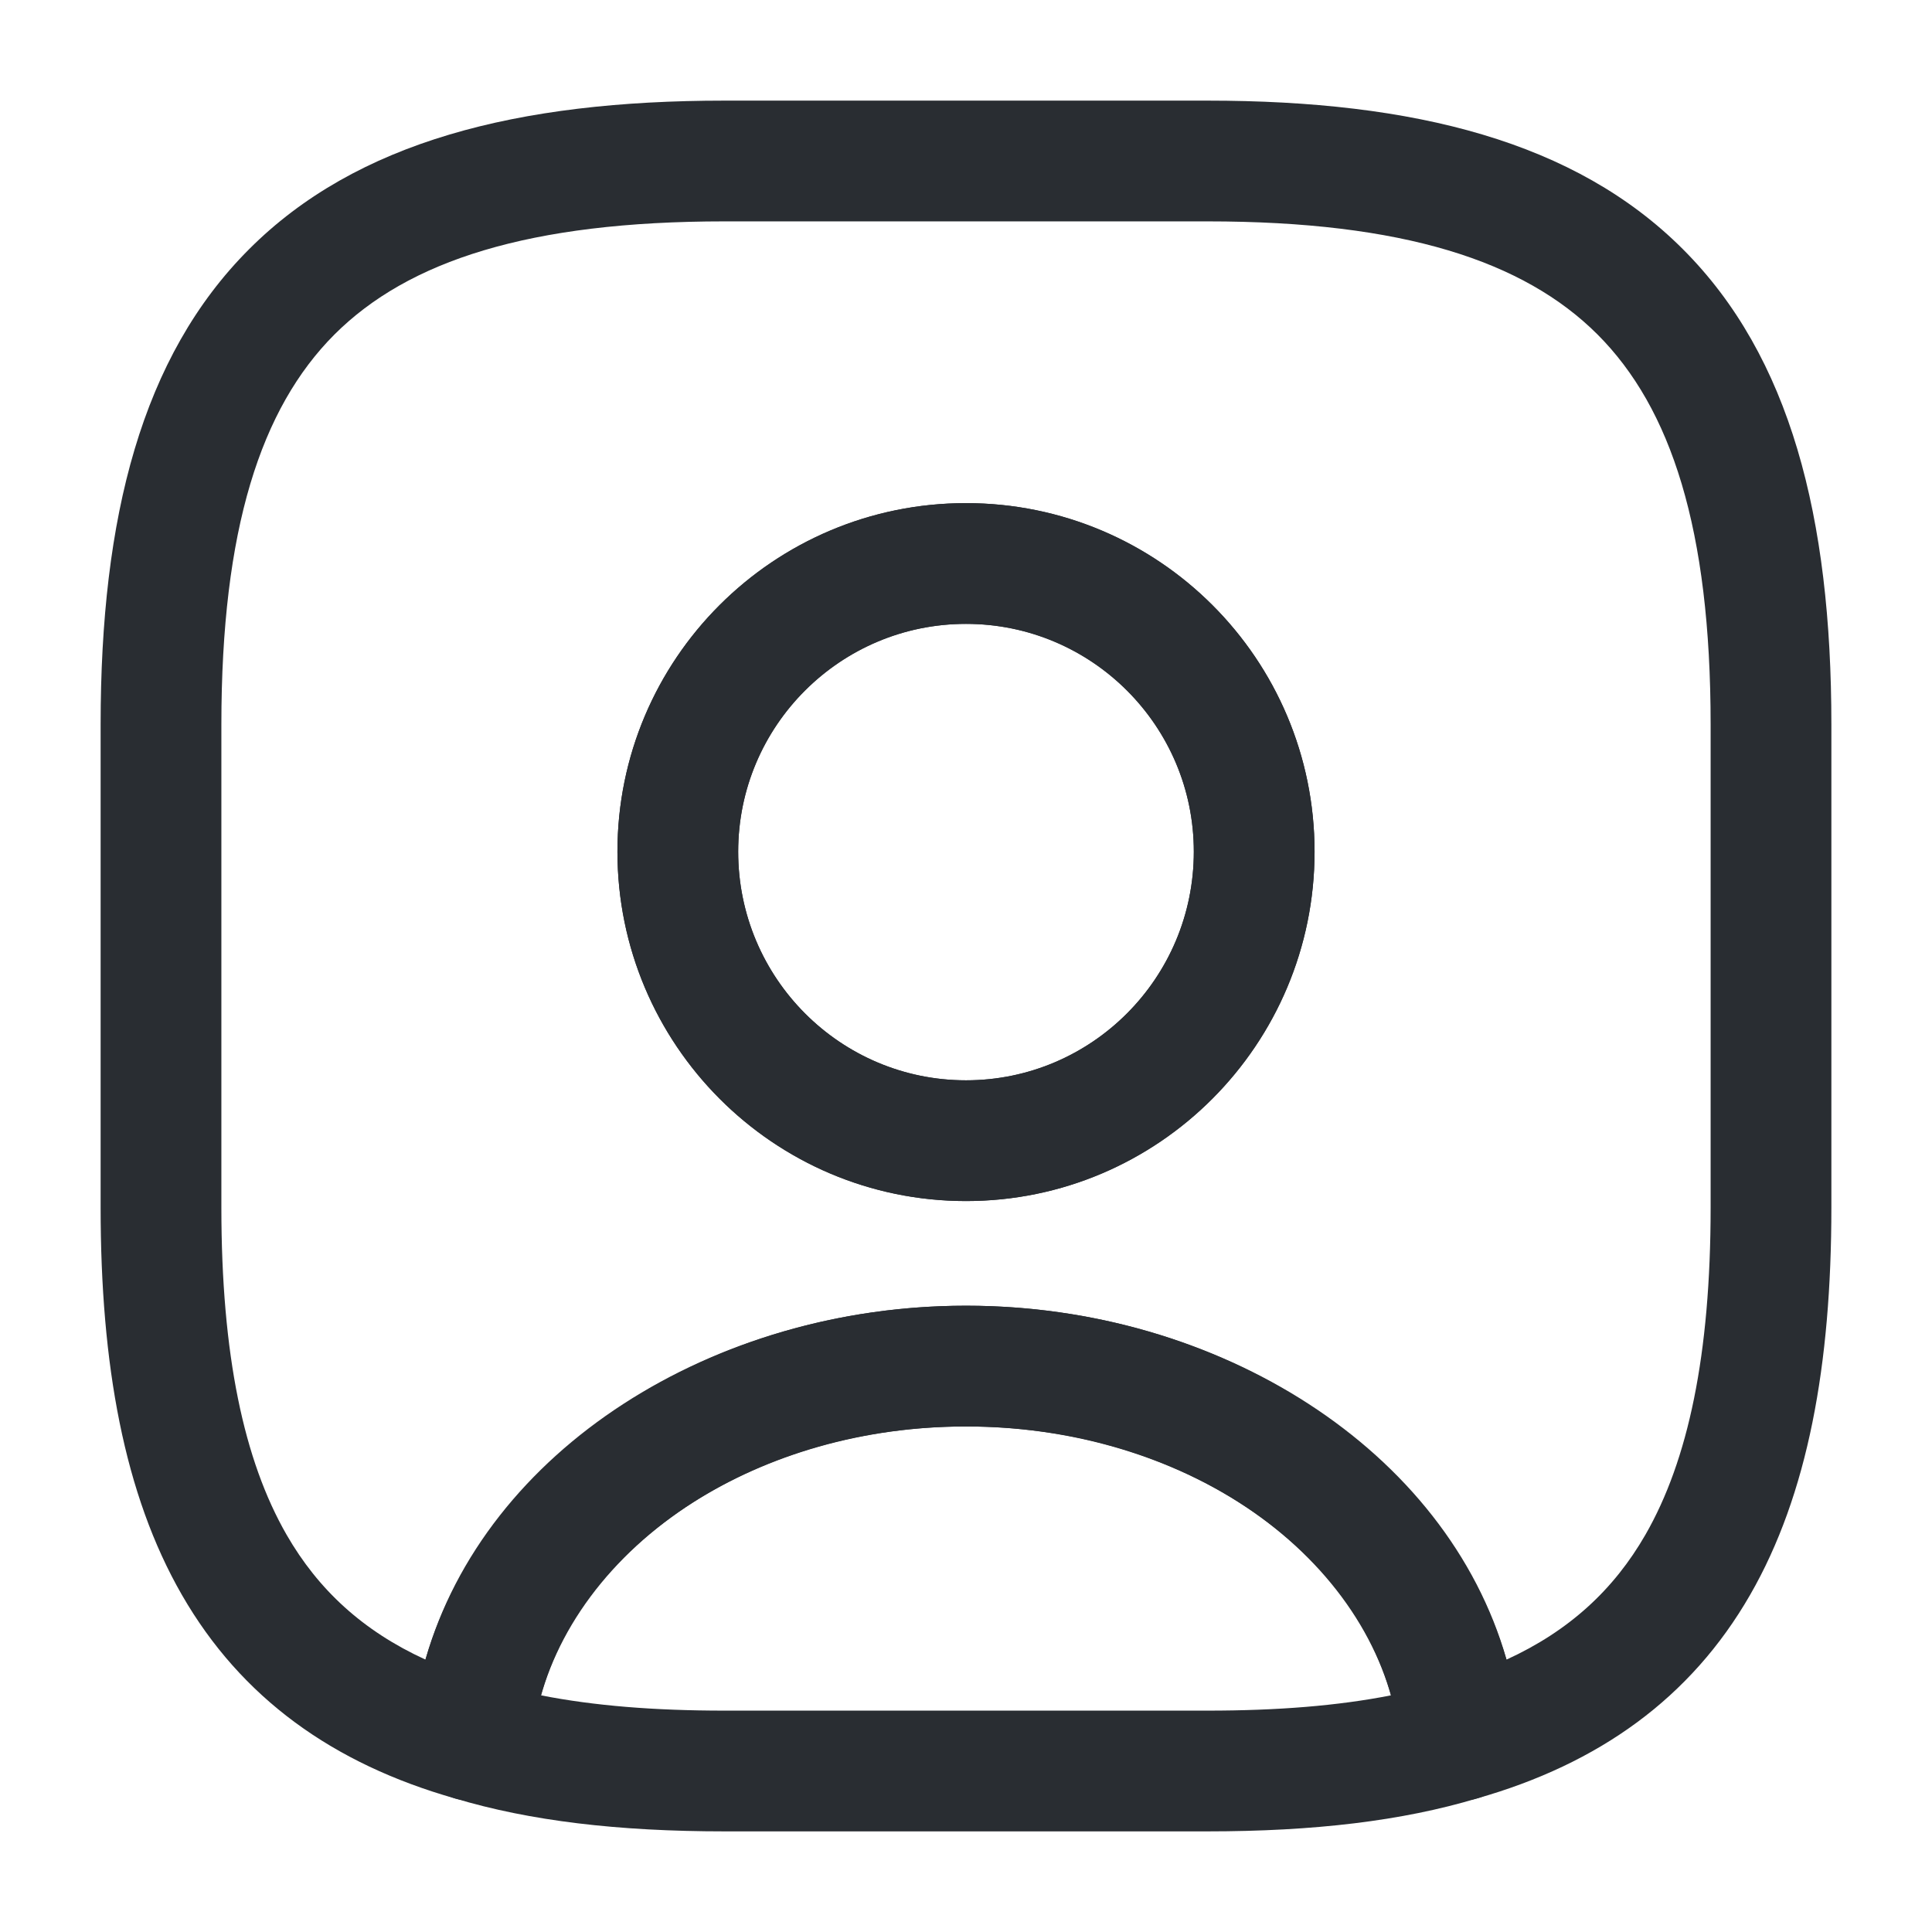 <svg width="24" height="24" viewBox="0 0 24 24" fill="none" xmlns="http://www.w3.org/2000/svg">
<path d="M15 22.75H9C7.68 22.75 6.58 22.62 5.65 22.34C5.31 22.24 5.09 21.91 5.11 21.56C5.36 18.57 8.39 16.22 12 16.22C15.61 16.22 18.63 18.56 18.89 21.56C18.92 21.92 18.7 22.24 18.35 22.34C17.42 22.62 16.32 22.75 15 22.75ZM6.72 21.06C7.38 21.19 8.13 21.25 9 21.25H15C15.87 21.25 16.62 21.19 17.28 21.06C16.75 19.14 14.56 17.72 12 17.72C9.44 17.72 7.25 19.14 6.72 21.06Z" fill="#292D32"/>
<path fill-rule="evenodd" clip-rule="evenodd" d="M3.095 3.095C4.429 1.76 6.426 1.25 9 1.25H15C17.574 1.25 19.571 1.76 20.905 3.095C22.24 4.429 22.75 6.426 22.75 9V15C22.75 16.951 22.459 18.564 21.74 19.813C21.004 21.092 19.864 21.911 18.344 22.342C18.129 22.403 17.897 22.364 17.713 22.237C17.529 22.109 17.412 21.906 17.393 21.683C17.216 19.591 14.993 17.72 12 17.72C9.007 17.72 6.784 19.591 6.607 21.683C6.588 21.906 6.471 22.109 6.287 22.237C6.103 22.364 5.871 22.403 5.656 22.342C4.136 21.911 2.996 21.092 2.26 19.813C1.541 18.564 1.25 16.951 1.25 15V9C1.25 6.426 1.76 4.429 3.095 3.095ZM4.155 4.155C3.24 5.071 2.75 6.574 2.75 9V15C2.75 16.829 3.029 18.141 3.56 19.065C3.953 19.748 4.508 20.26 5.285 20.616C6.029 18.009 8.858 16.22 12 16.22C15.142 16.22 17.971 18.009 18.715 20.616C19.492 20.26 20.047 19.748 20.44 19.065C20.971 18.141 21.25 16.829 21.25 15V9C21.25 6.574 20.76 5.071 19.845 4.155C18.929 3.24 17.426 2.75 15 2.75H9C6.574 2.75 5.071 3.24 4.155 4.155ZM12 7.75C10.434 7.75 9.17 9.014 9.17 10.58C9.17 12.149 10.437 13.42 12 13.42C13.563 13.42 14.83 12.149 14.83 10.58C14.83 9.014 13.566 7.75 12 7.75ZM7.67 10.58C7.67 8.186 9.606 6.25 12 6.25C14.394 6.25 16.33 8.186 16.33 10.58C16.33 12.972 14.397 14.92 12 14.92C9.603 14.92 7.67 12.972 7.67 10.58Z" fill="#292D32"/>
<path d="M12 14.92C9.61 14.92 7.67 12.97 7.67 10.58C7.67 8.19 9.61 6.25 12 6.25C14.39 6.25 16.33 8.19 16.33 10.58C16.33 12.97 14.39 14.92 12 14.92ZM12 7.75C10.44 7.75 9.17 9.02 9.17 10.58C9.17 12.15 10.44 13.42 12 13.42C13.56 13.42 14.83 12.15 14.83 10.58C14.83 9.02 13.56 7.75 12 7.75Z" fill="#292D32"/>
</svg>
